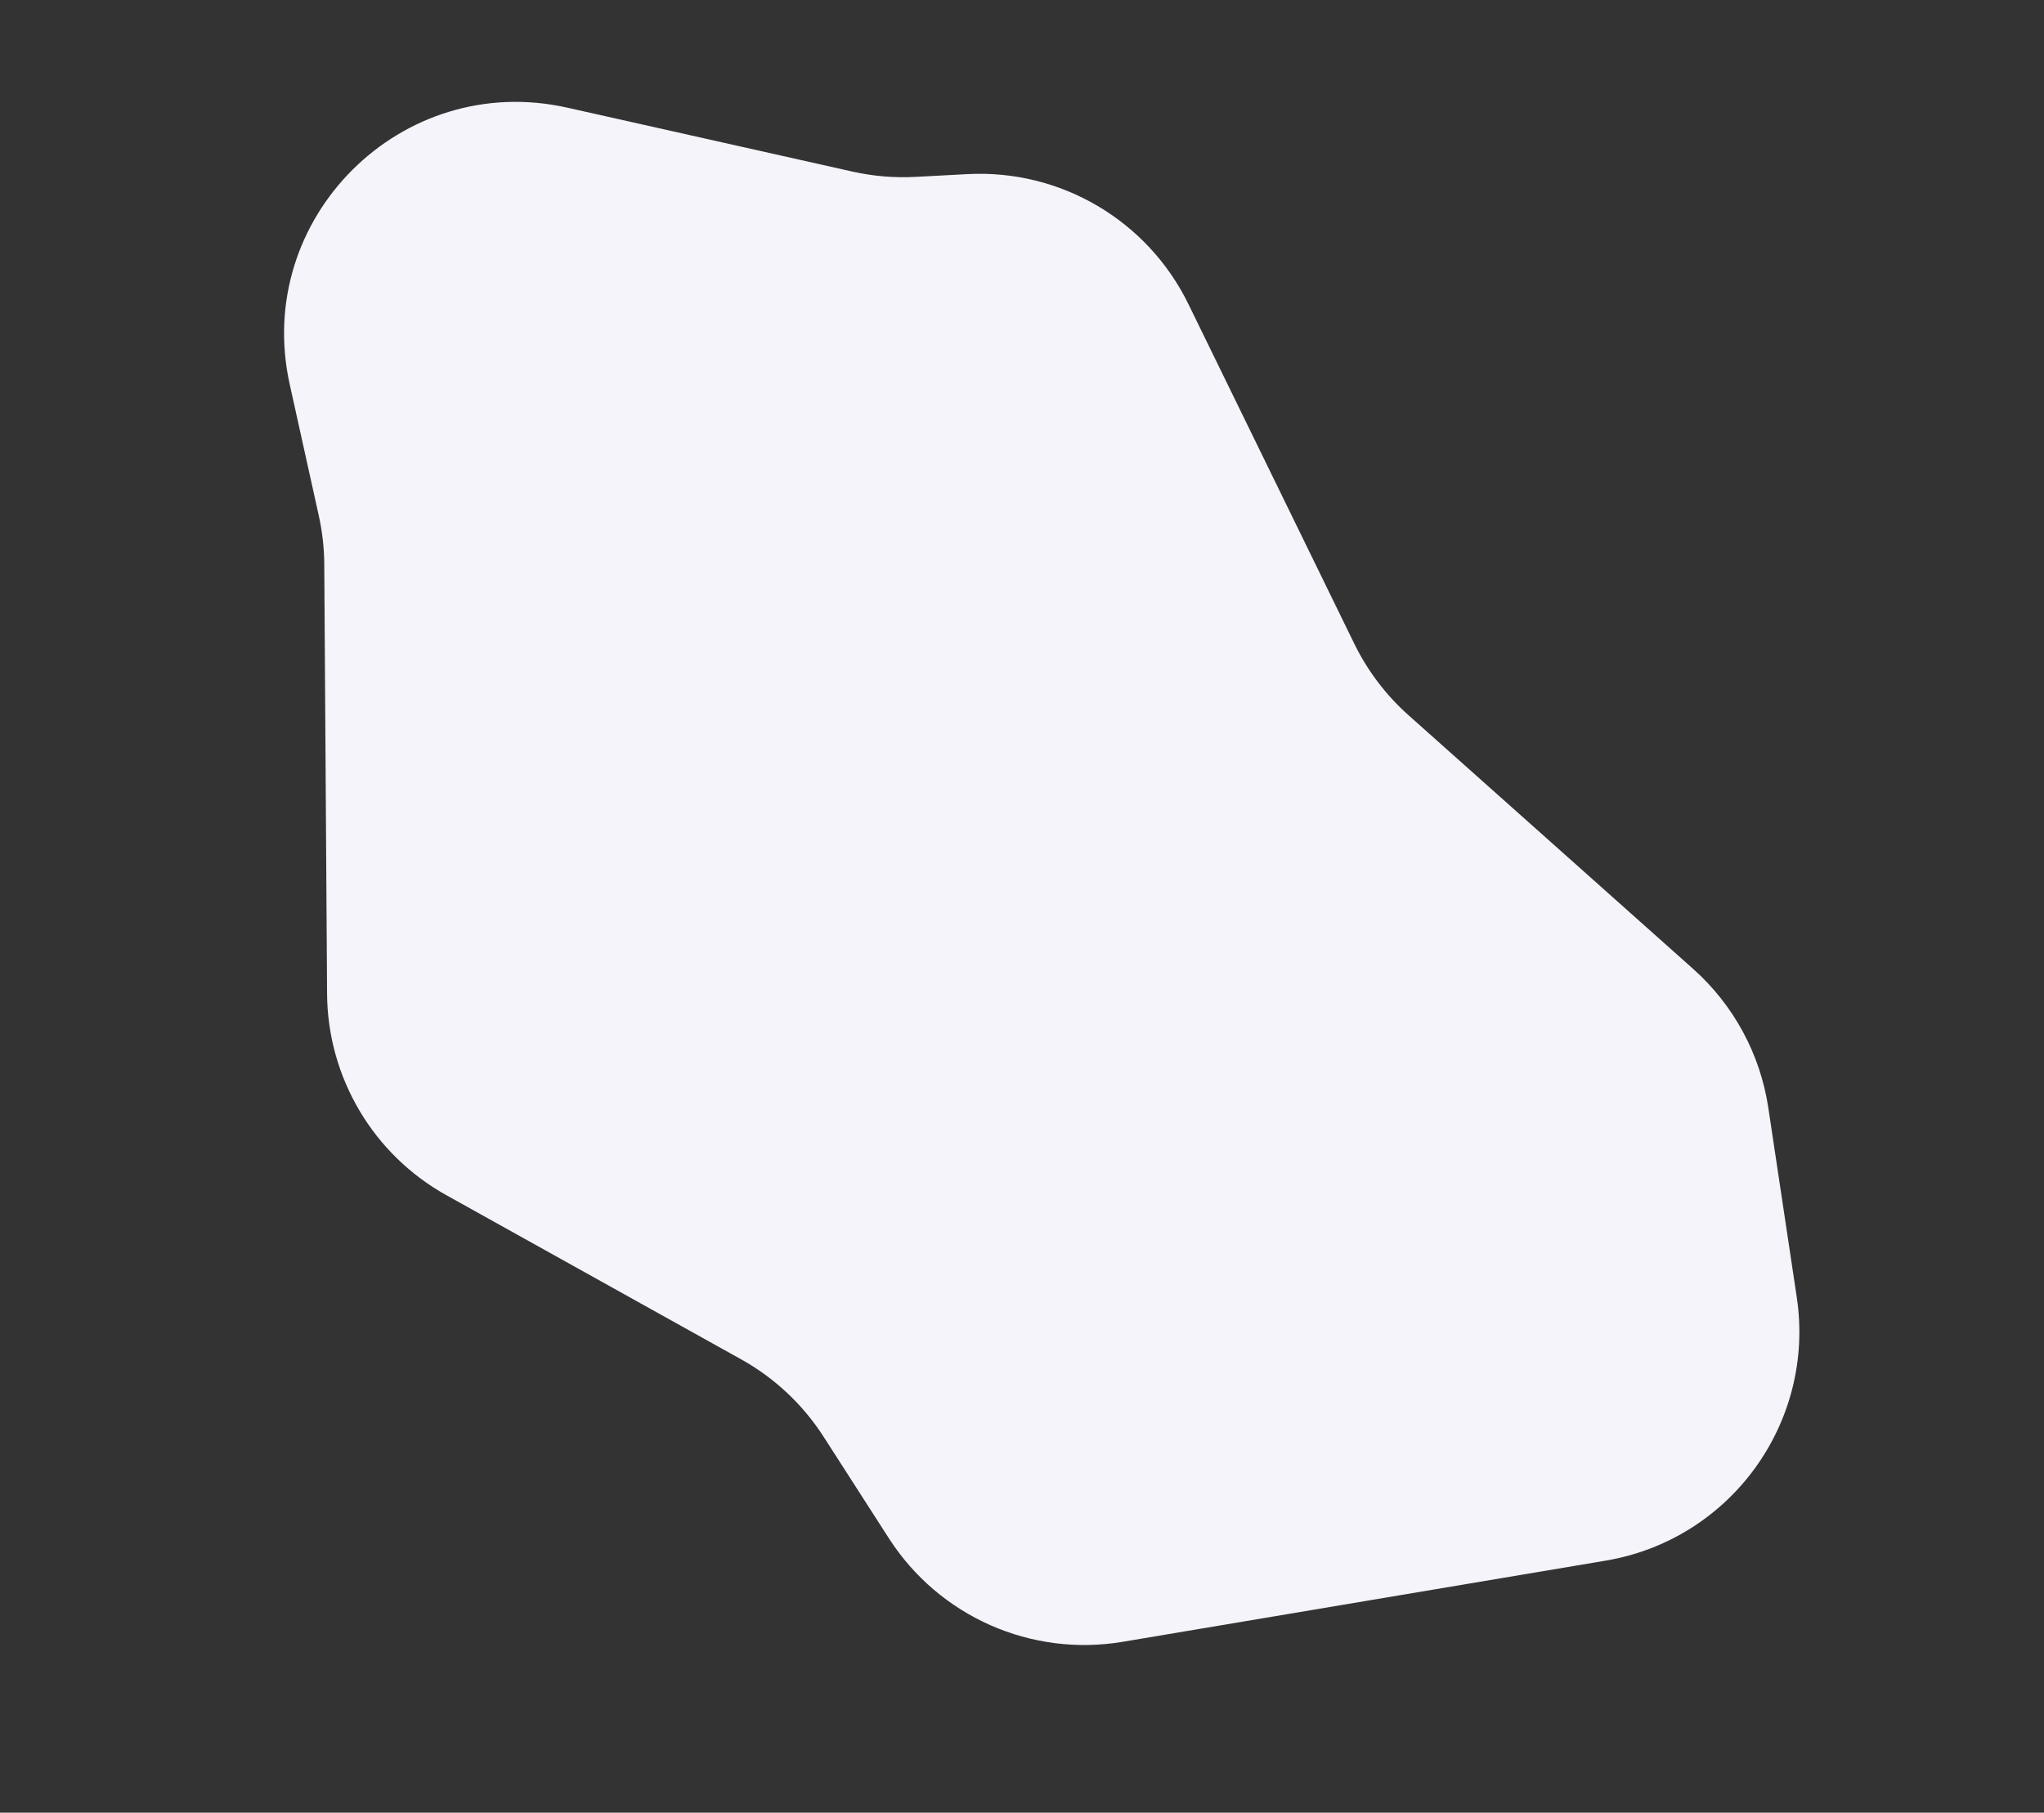 <svg width="1558" height="1382" viewBox="0 0 1558 1382" fill="none" xmlns="http://www.w3.org/2000/svg">
<rect x="0" y="0" width="1558" height="1382" fill="#333333" stroke="none"/>
<path d="M1290.6 738.733C1321.46 766.244 1341.72 803.69 1347.86 844.575L1369.55 989.03C1383.88 1084.51 1319.06 1173.86 1223.85 1189.86L855.81 1251.73C785.97 1263.47 715.855 1232.45 677.566 1172.87L627.732 1095.33C611.977 1070.81 590.412 1050.57 564.953 1036.39L340.182 911.203C284.443 880.16 249.724 821.523 249.308 757.724L247.17 430.231C247.089 417.749 245.687 405.311 242.989 393.124L220.832 293.05C192.807 166.476 305.875 53.711 432.373 82.075L649.74 130.815C665.533 134.356 681.737 135.714 697.899 134.852L737.35 132.746C808.308 128.96 874.652 167.975 905.832 231.828L1032.28 490.778C1042.37 511.437 1056.39 529.933 1073.55 545.232L1290.6 738.733Z" fill="#F4F4FA"/>
</svg>
